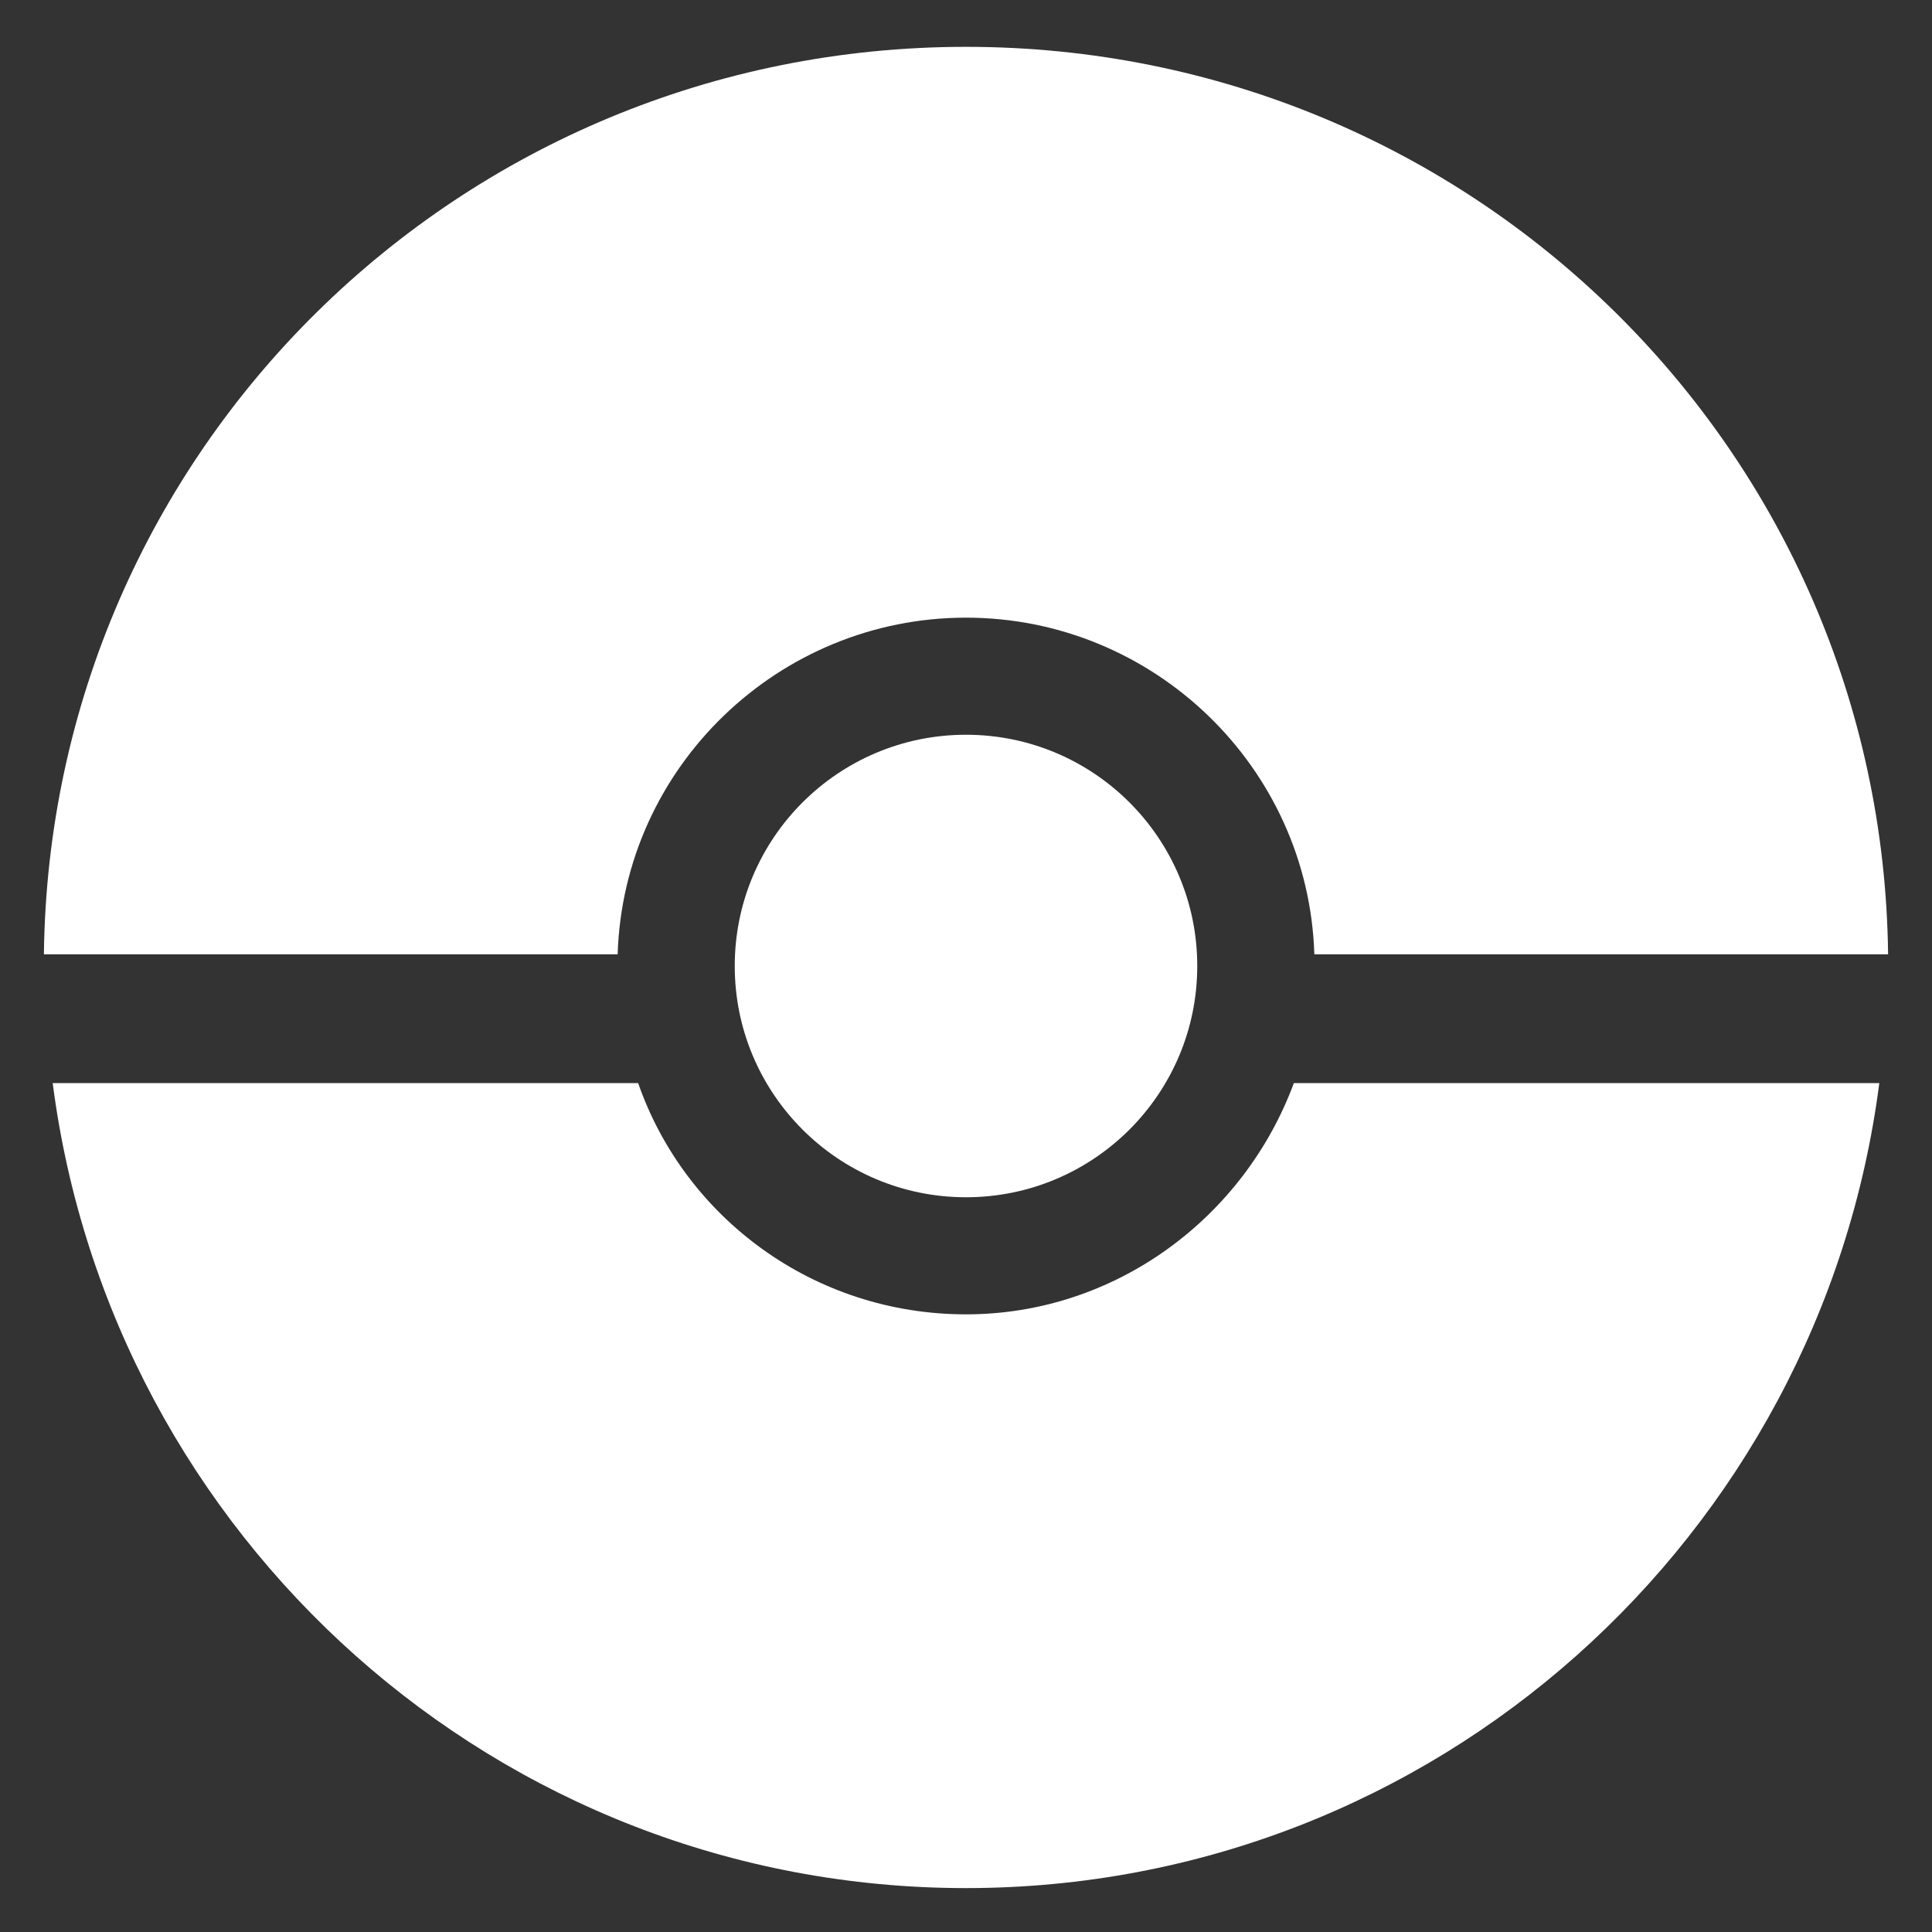 <?xml version="1.0" encoding="UTF-8"?>
<svg id="Camada_1" xmlns="http://www.w3.org/2000/svg" version="1.1" viewBox="0 0 66 66">
  <rect x="0" y="0" width="66" height="66" fill="#333333" stroke="none"/>
  <!-- Generator: Adobe Illustrator 29.3.1, SVG Export Plug-In . SVG Version: 2.1.0 Build 151)  -->
  <defs>
    <style>
      .st0 {
        fill-rule: evenodd;
      }

      .st0, .st1 {
        fill: #fff;
      }
    </style>
  </defs>
  <circle class="st1" cx="33" cy="33" r="7.9"/>
  <g>
    <path class="st0" d="M33,44.9c-5.2,0-9.6-3.3-11.2-7.9H1.8c2,15.5,15.2,27.5,31.2,27.5s29.2-12,31.2-27.5h-20c-1.7,4.6-6.1,7.9-11.2,7.9Z"/>
    <path class="st0" d="M33,21.1c6.4,0,11.7,5.1,11.9,11.5h19.6c-.2-17.2-14.2-31-31.5-31S1.7,15.4,1.5,32.6h19.6c.2-6.4,5.5-11.5,11.9-11.5Z"/>
  </g>
</svg>